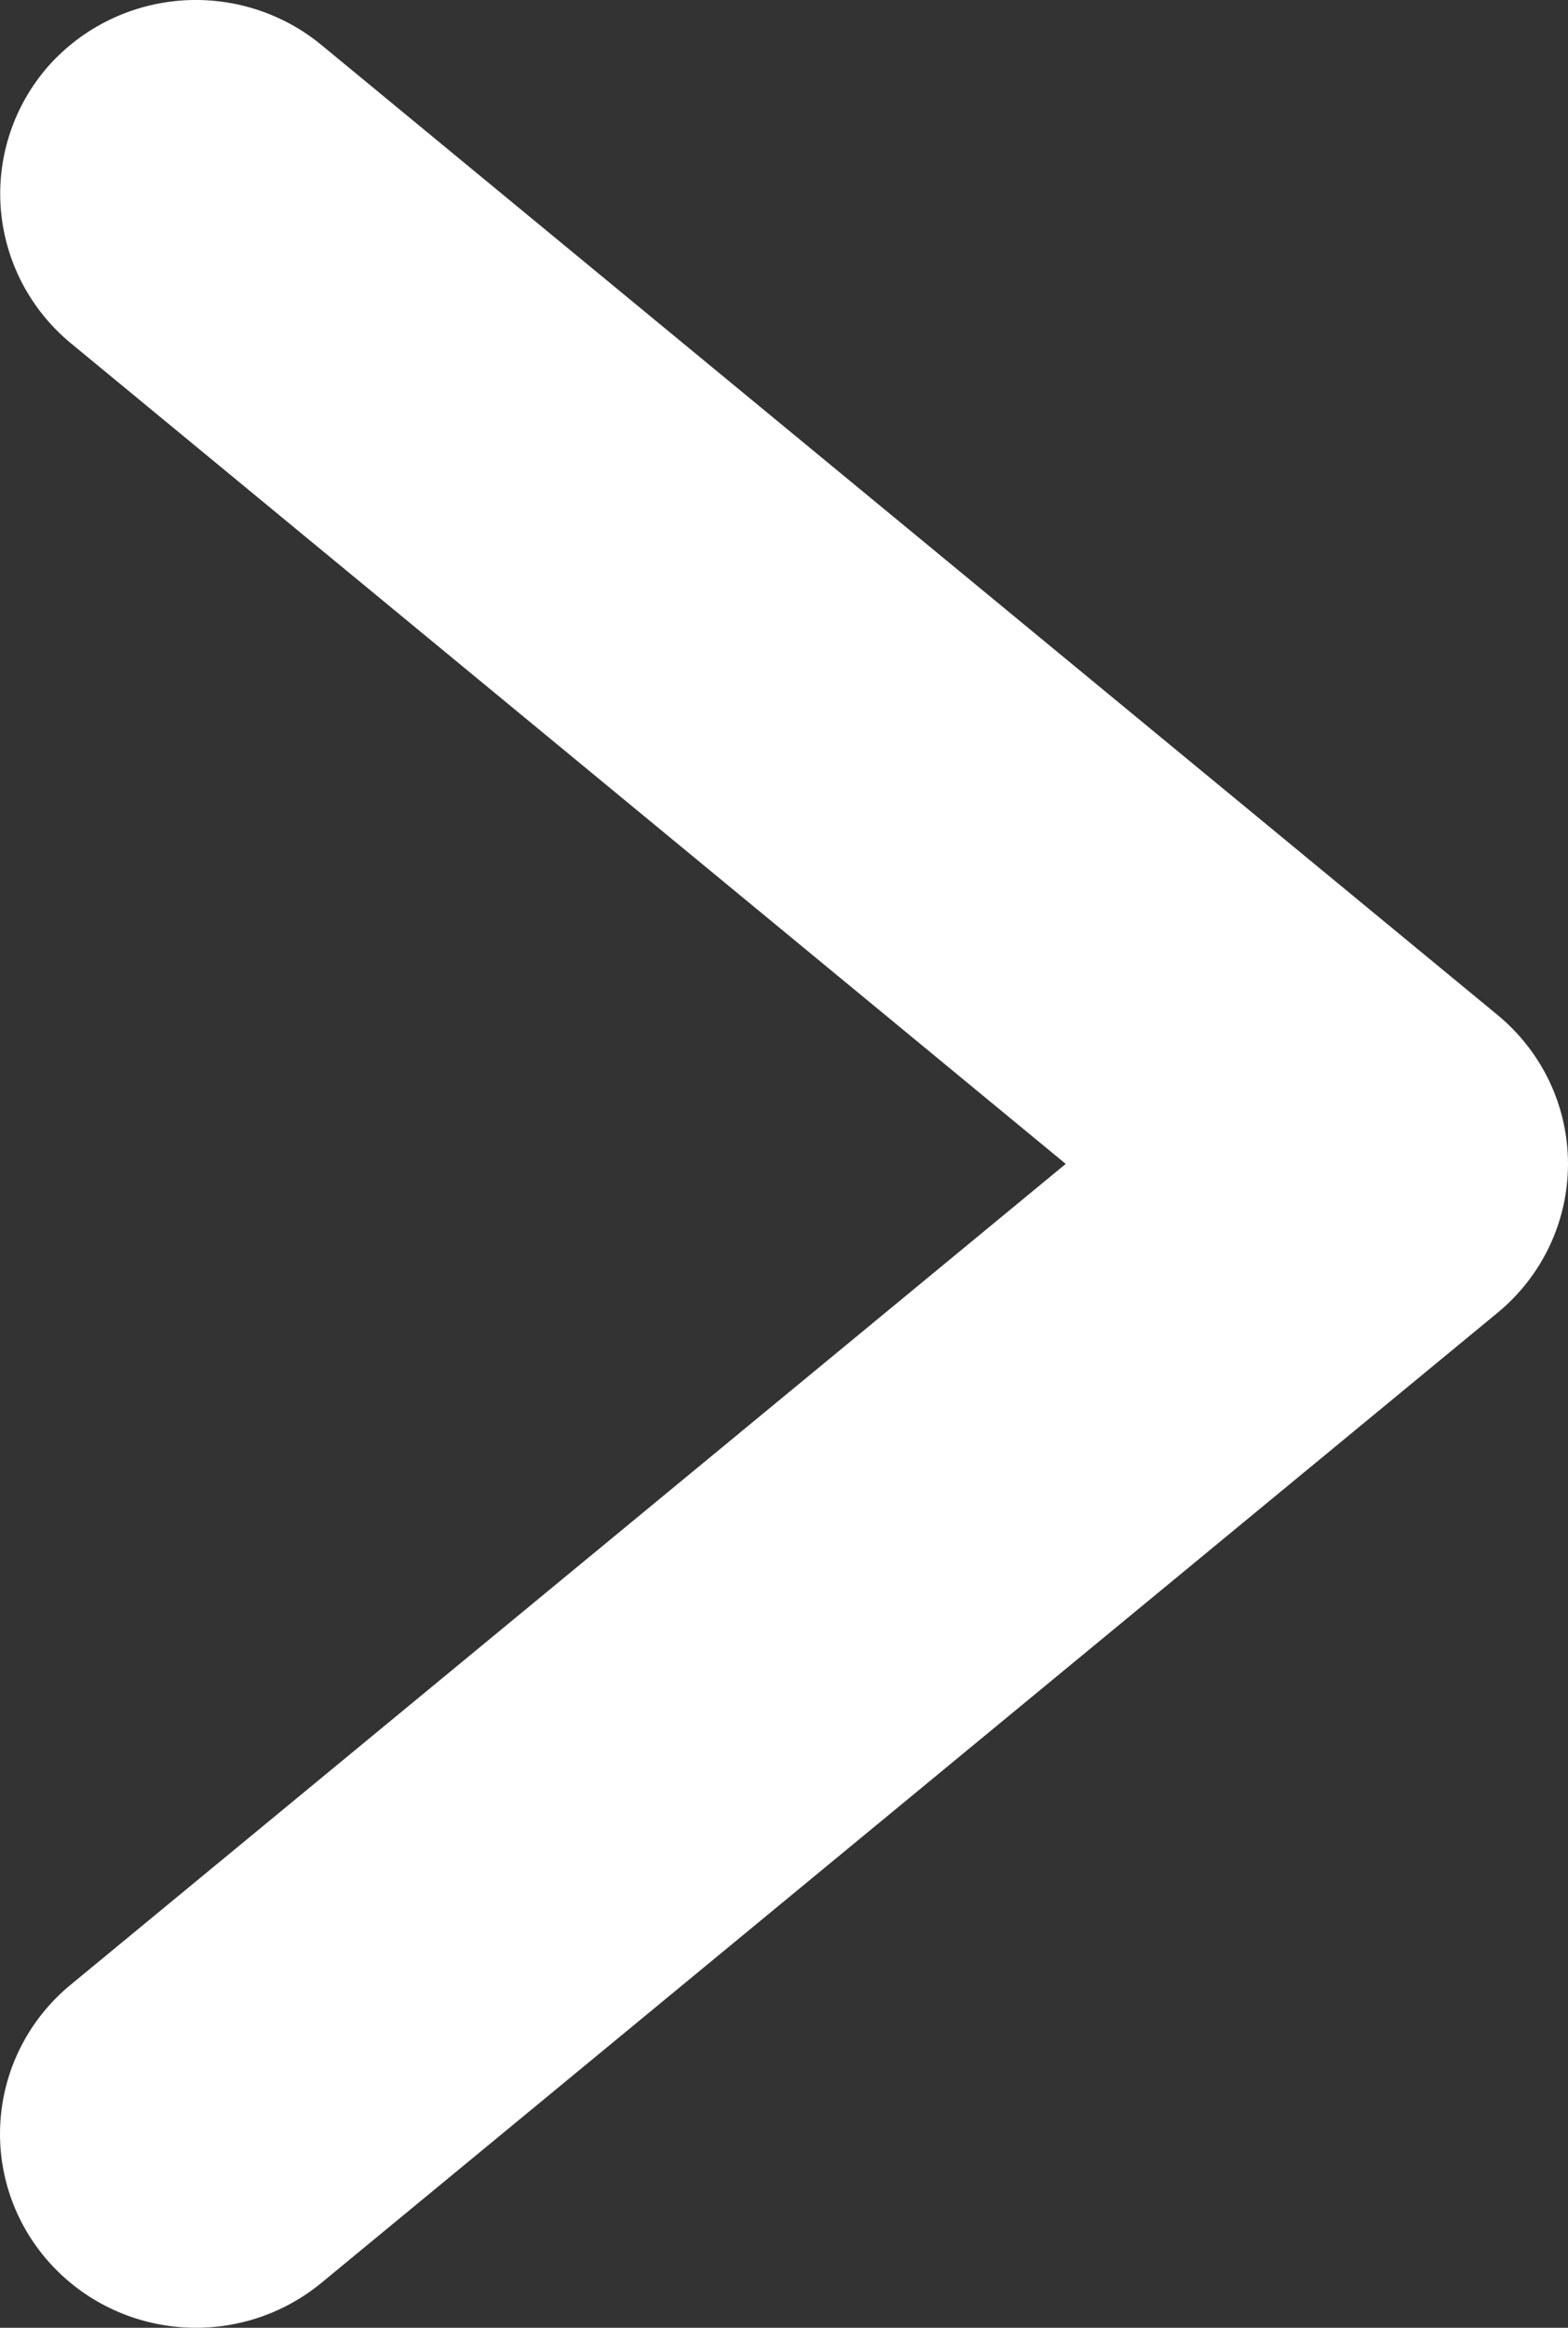 <svg width="31" height="46" viewBox="0 0 31 46" fill="none" xmlns="http://www.w3.org/2000/svg">
<rect x="0" y="0" width="31" height="46" fill="#333333" stroke="none"/>
<path d="M0.896 1.376C0.242 2.159 -0.073 3.166 0.02 4.177C0.113 5.188 0.606 6.122 1.391 6.775L21.07 23L1.392 39.225C0.603 39.876 0.108 40.811 0.016 41.823C-0.077 42.836 0.241 43.843 0.9 44.623C1.558 45.404 2.503 45.893 3.526 45.984C4.55 46.076 5.568 45.761 6.357 45.11L29.607 25.942C30.043 25.583 30.394 25.133 30.635 24.624C30.875 24.116 31 23.561 31 23C31 22.438 30.875 21.884 30.635 21.375C30.394 20.867 30.043 20.417 29.607 20.057L6.356 0.89C5.567 0.239 4.548 -0.076 3.524 0.015C2.501 0.107 1.555 0.596 0.896 1.376Z" fill="white"/>
</svg>
